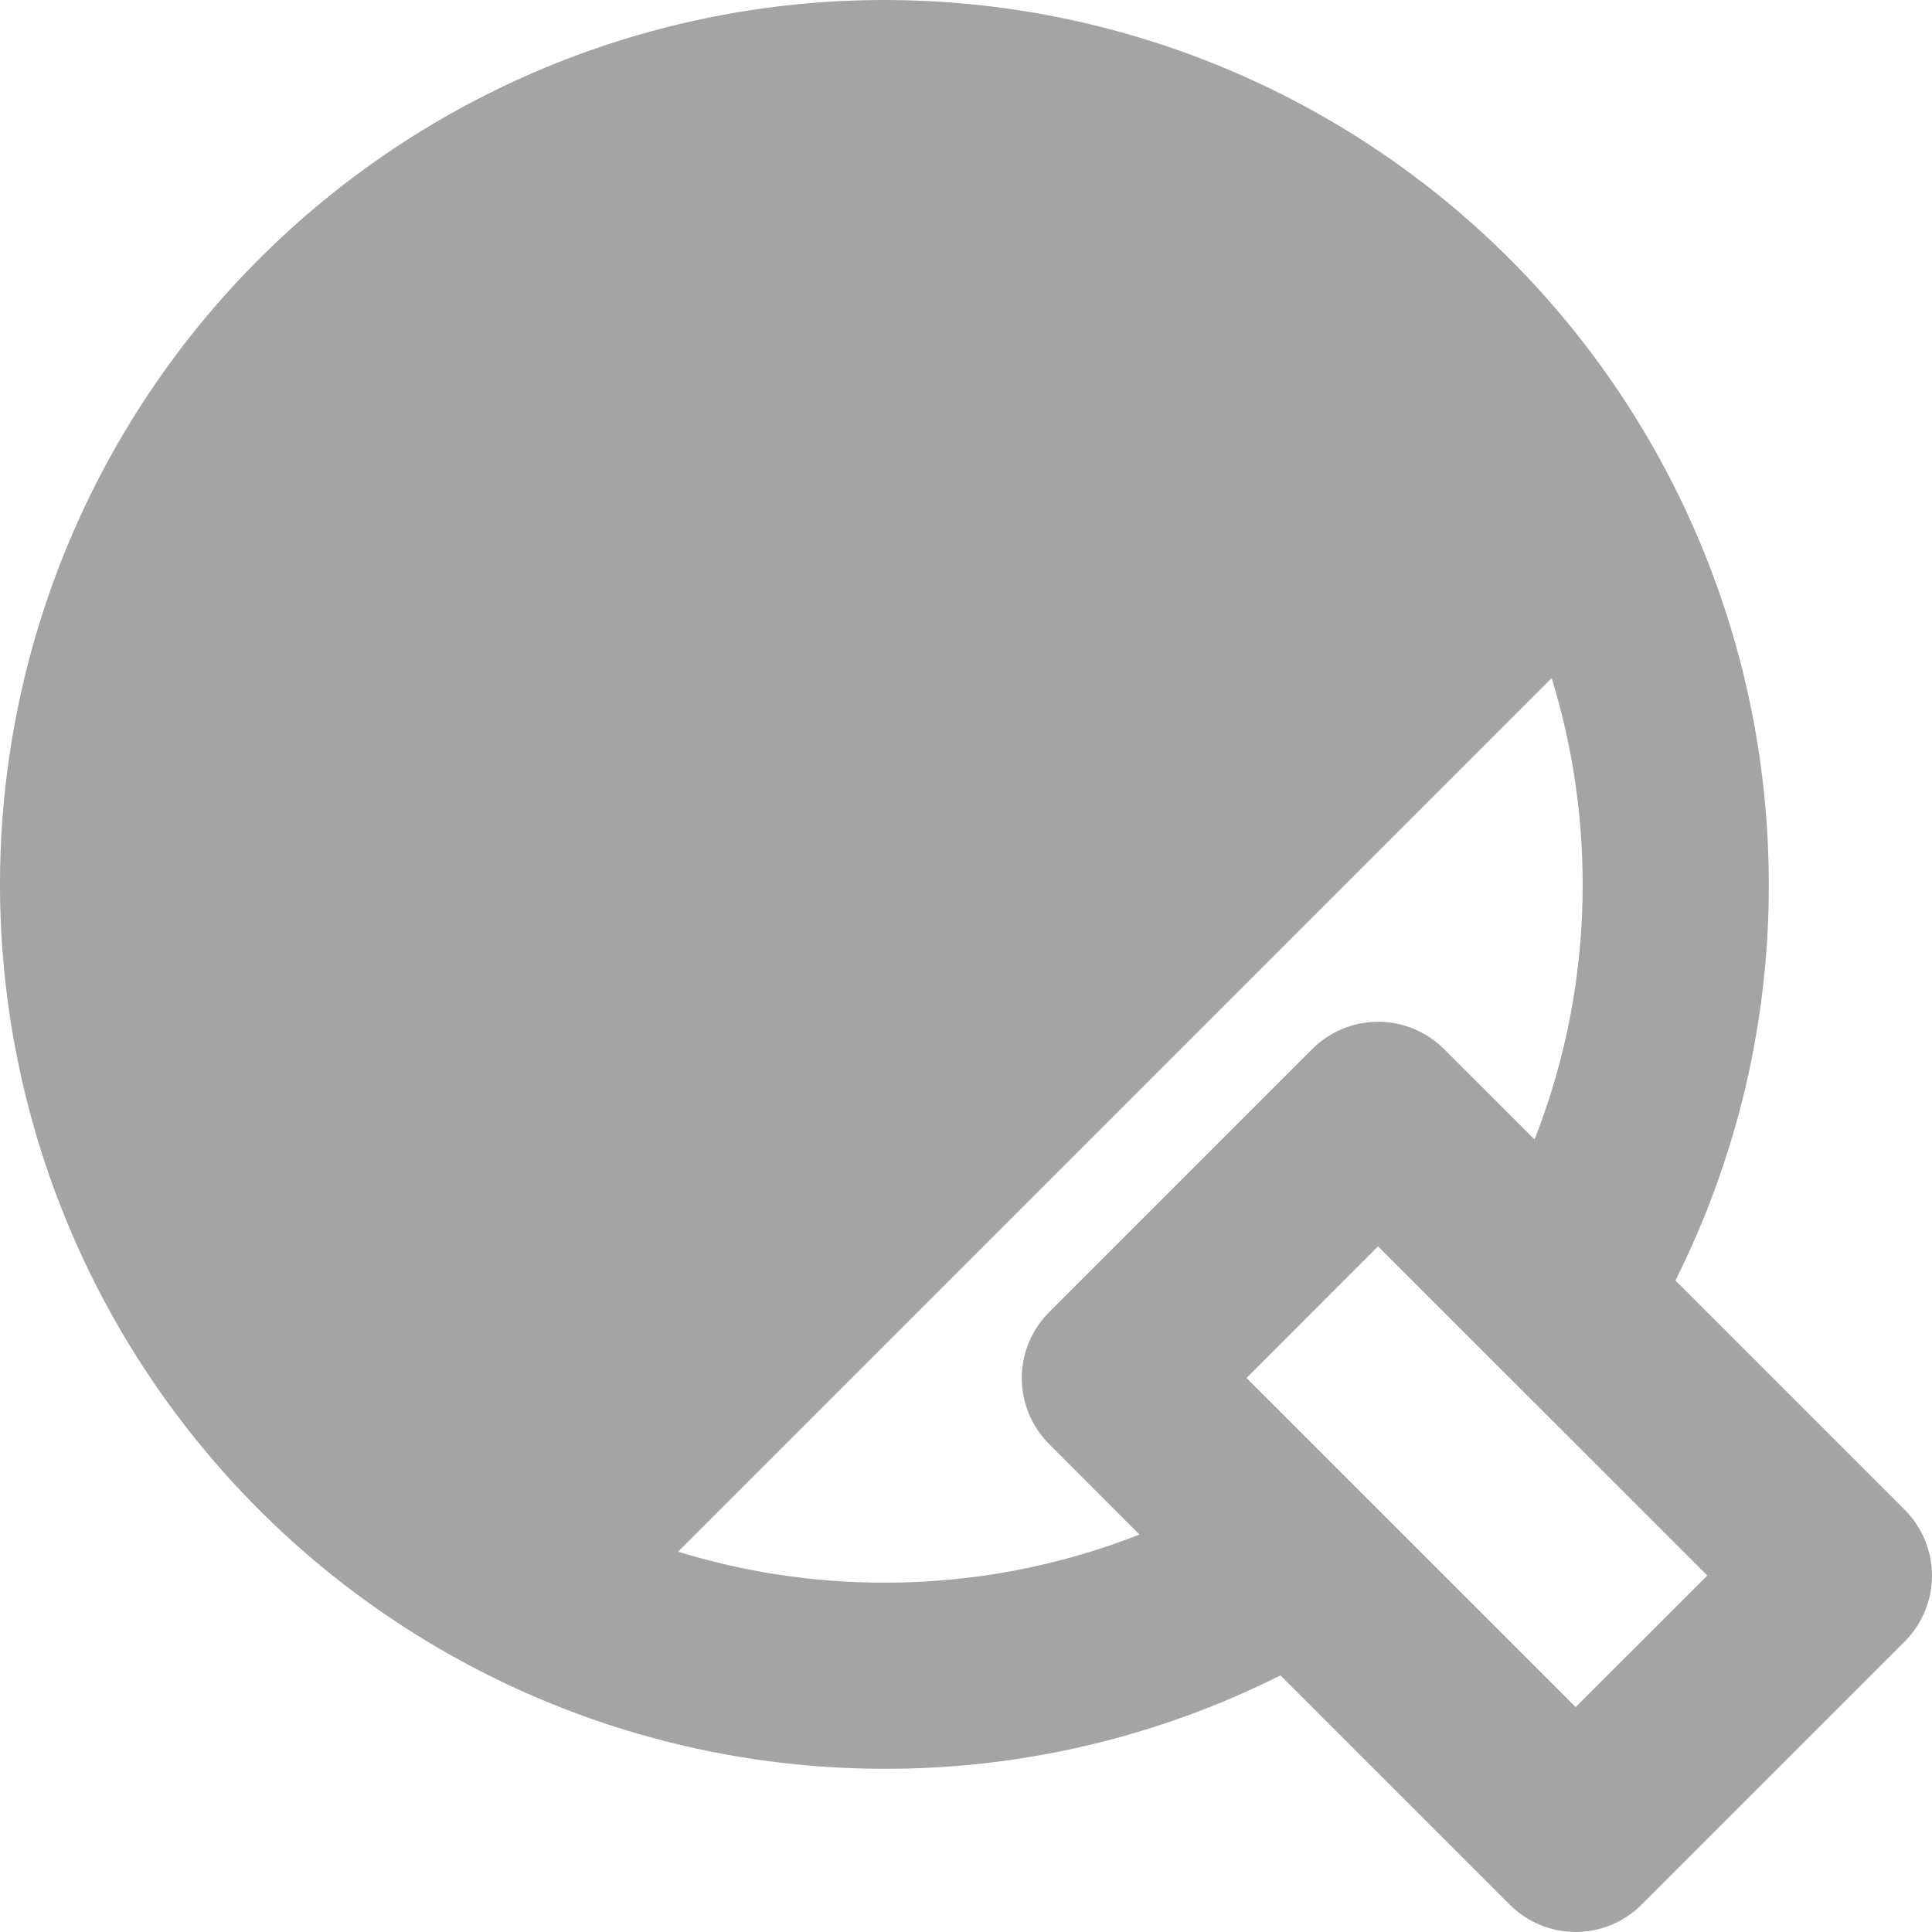 <svg width="21" height="21" viewBox="0 0 21 21" fill="none" xmlns="http://www.w3.org/2000/svg">
<path d="M9.613 0C12.163 0 14.608 1.013 16.411 2.816C18.213 4.618 19.226 7.064 19.226 9.613C19.229 11.108 18.881 12.582 18.211 13.918L20.704 16.411C20.893 16.601 21 16.858 21 17.127C21 17.395 20.893 17.652 20.704 17.842L17.842 20.704C17.652 20.893 17.395 21 17.127 21C16.858 21 16.601 20.893 16.411 20.704L13.918 18.211C12.582 18.881 11.108 19.229 9.613 19.226C7.064 19.226 4.618 18.213 2.816 16.411C1.013 14.608 0 12.163 0 9.613C0 7.064 1.013 4.618 2.816 2.816C4.618 1.013 7.064 3.79916e-08 9.613 0ZM14.979 13.547L13.549 14.978L17.127 18.555L18.558 17.125L14.979 13.547ZM16.866 7.37L7.37 16.866C8.078 17.084 8.832 17.203 9.613 17.203C10.562 17.204 11.502 17.027 12.386 16.68L11.402 15.695C11.213 15.505 11.106 15.248 11.106 14.979C11.106 14.711 11.213 14.454 11.402 14.264L14.264 11.402C14.454 11.213 14.711 11.106 14.979 11.106C15.248 11.106 15.505 11.213 15.695 11.402L16.68 12.386C17.027 11.502 17.204 10.562 17.203 9.613C17.203 8.832 17.084 8.079 16.866 7.37Z" fill="#A4A4A4"/>
</svg>
